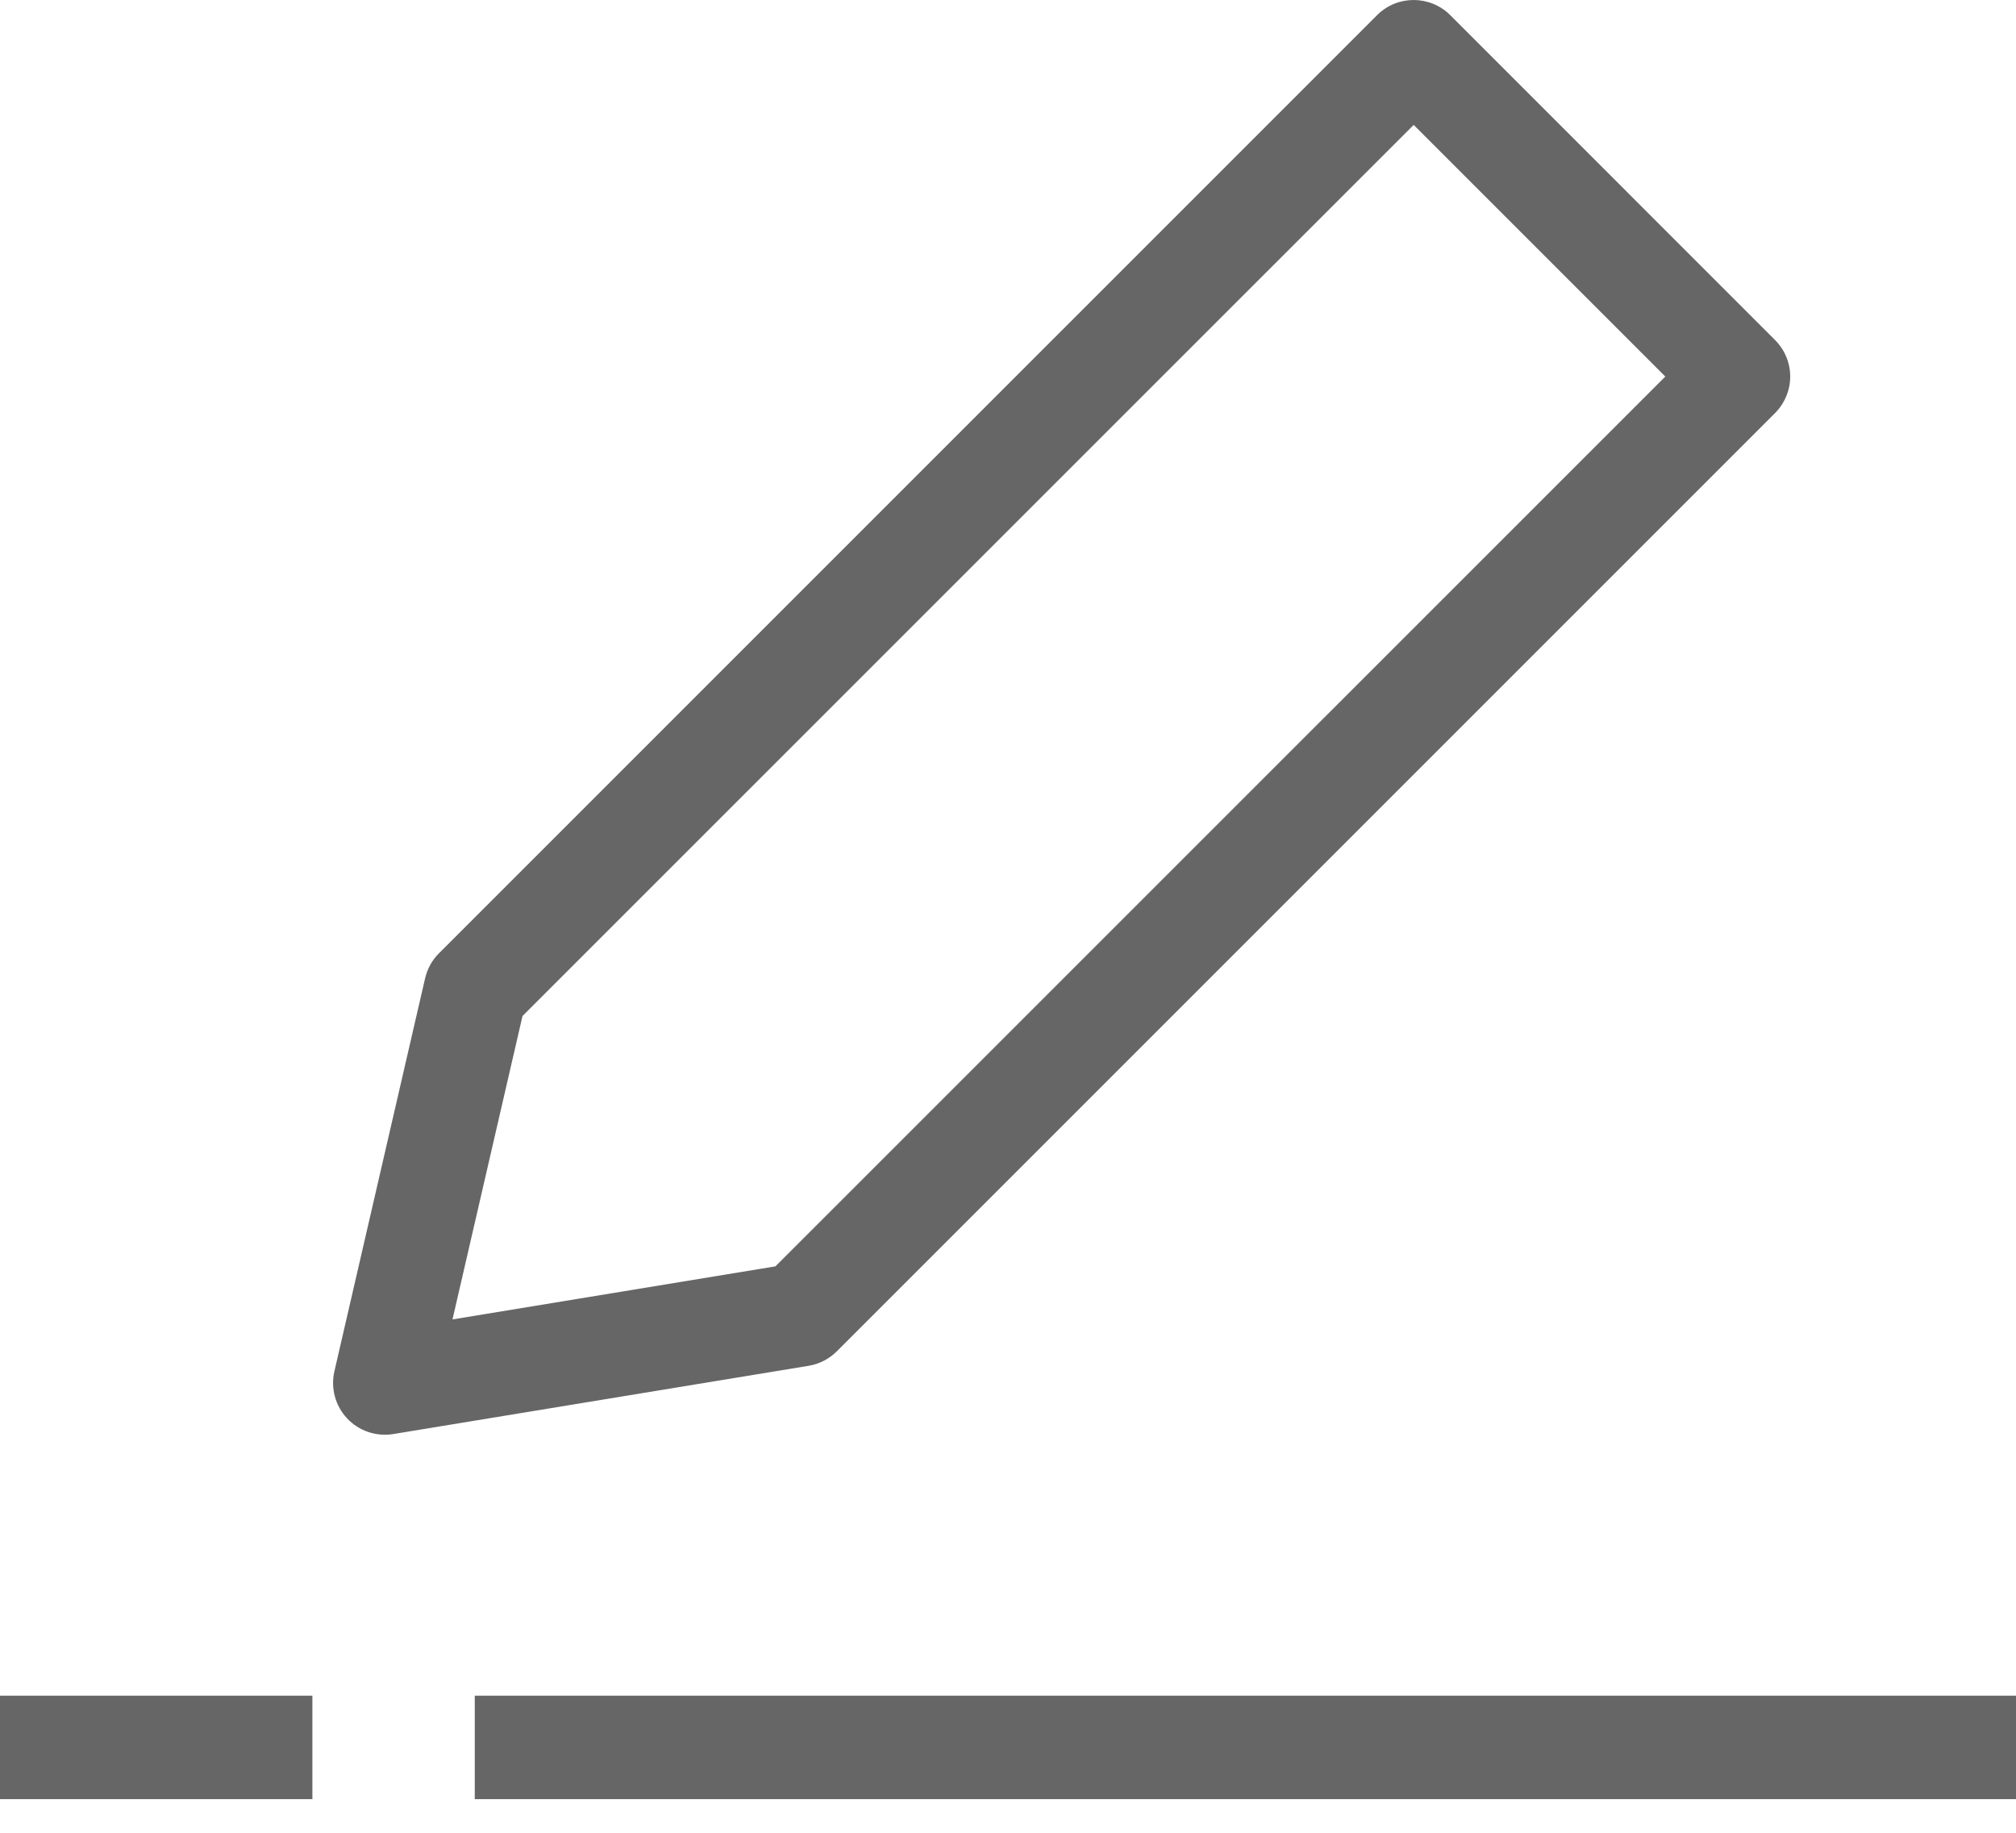 <svg width="22" height="20" viewBox="0 0 22 20" fill="none" xmlns="http://www.w3.org/2000/svg">
<path fill-rule="evenodd" clip-rule="evenodd" d="M22 19.633H5.181V18.504H22V19.633Z" fill="#666666"/>
<path fill-rule="evenodd" clip-rule="evenodd" d="M3.409 19.633H0V18.504H3.409V19.633Z" fill="#666666"/>
<path fill-rule="evenodd" clip-rule="evenodd" d="M15.028 0.165C15.248 -0.055 15.605 -0.055 15.826 0.165L19.37 3.71C19.476 3.816 19.536 3.959 19.536 4.109C19.536 4.258 19.476 4.402 19.37 4.508L9.132 14.746C9.049 14.829 8.941 14.885 8.825 14.904L4.291 15.649C4.105 15.679 3.916 15.615 3.788 15.478C3.659 15.341 3.607 15.148 3.649 14.965L4.639 10.676C4.663 10.572 4.715 10.478 4.79 10.403L15.028 0.165ZM15.427 1.363L5.702 11.087L4.938 14.398L8.462 13.819L18.173 4.109L15.427 1.363Z" fill="#666666"/>
</svg>
